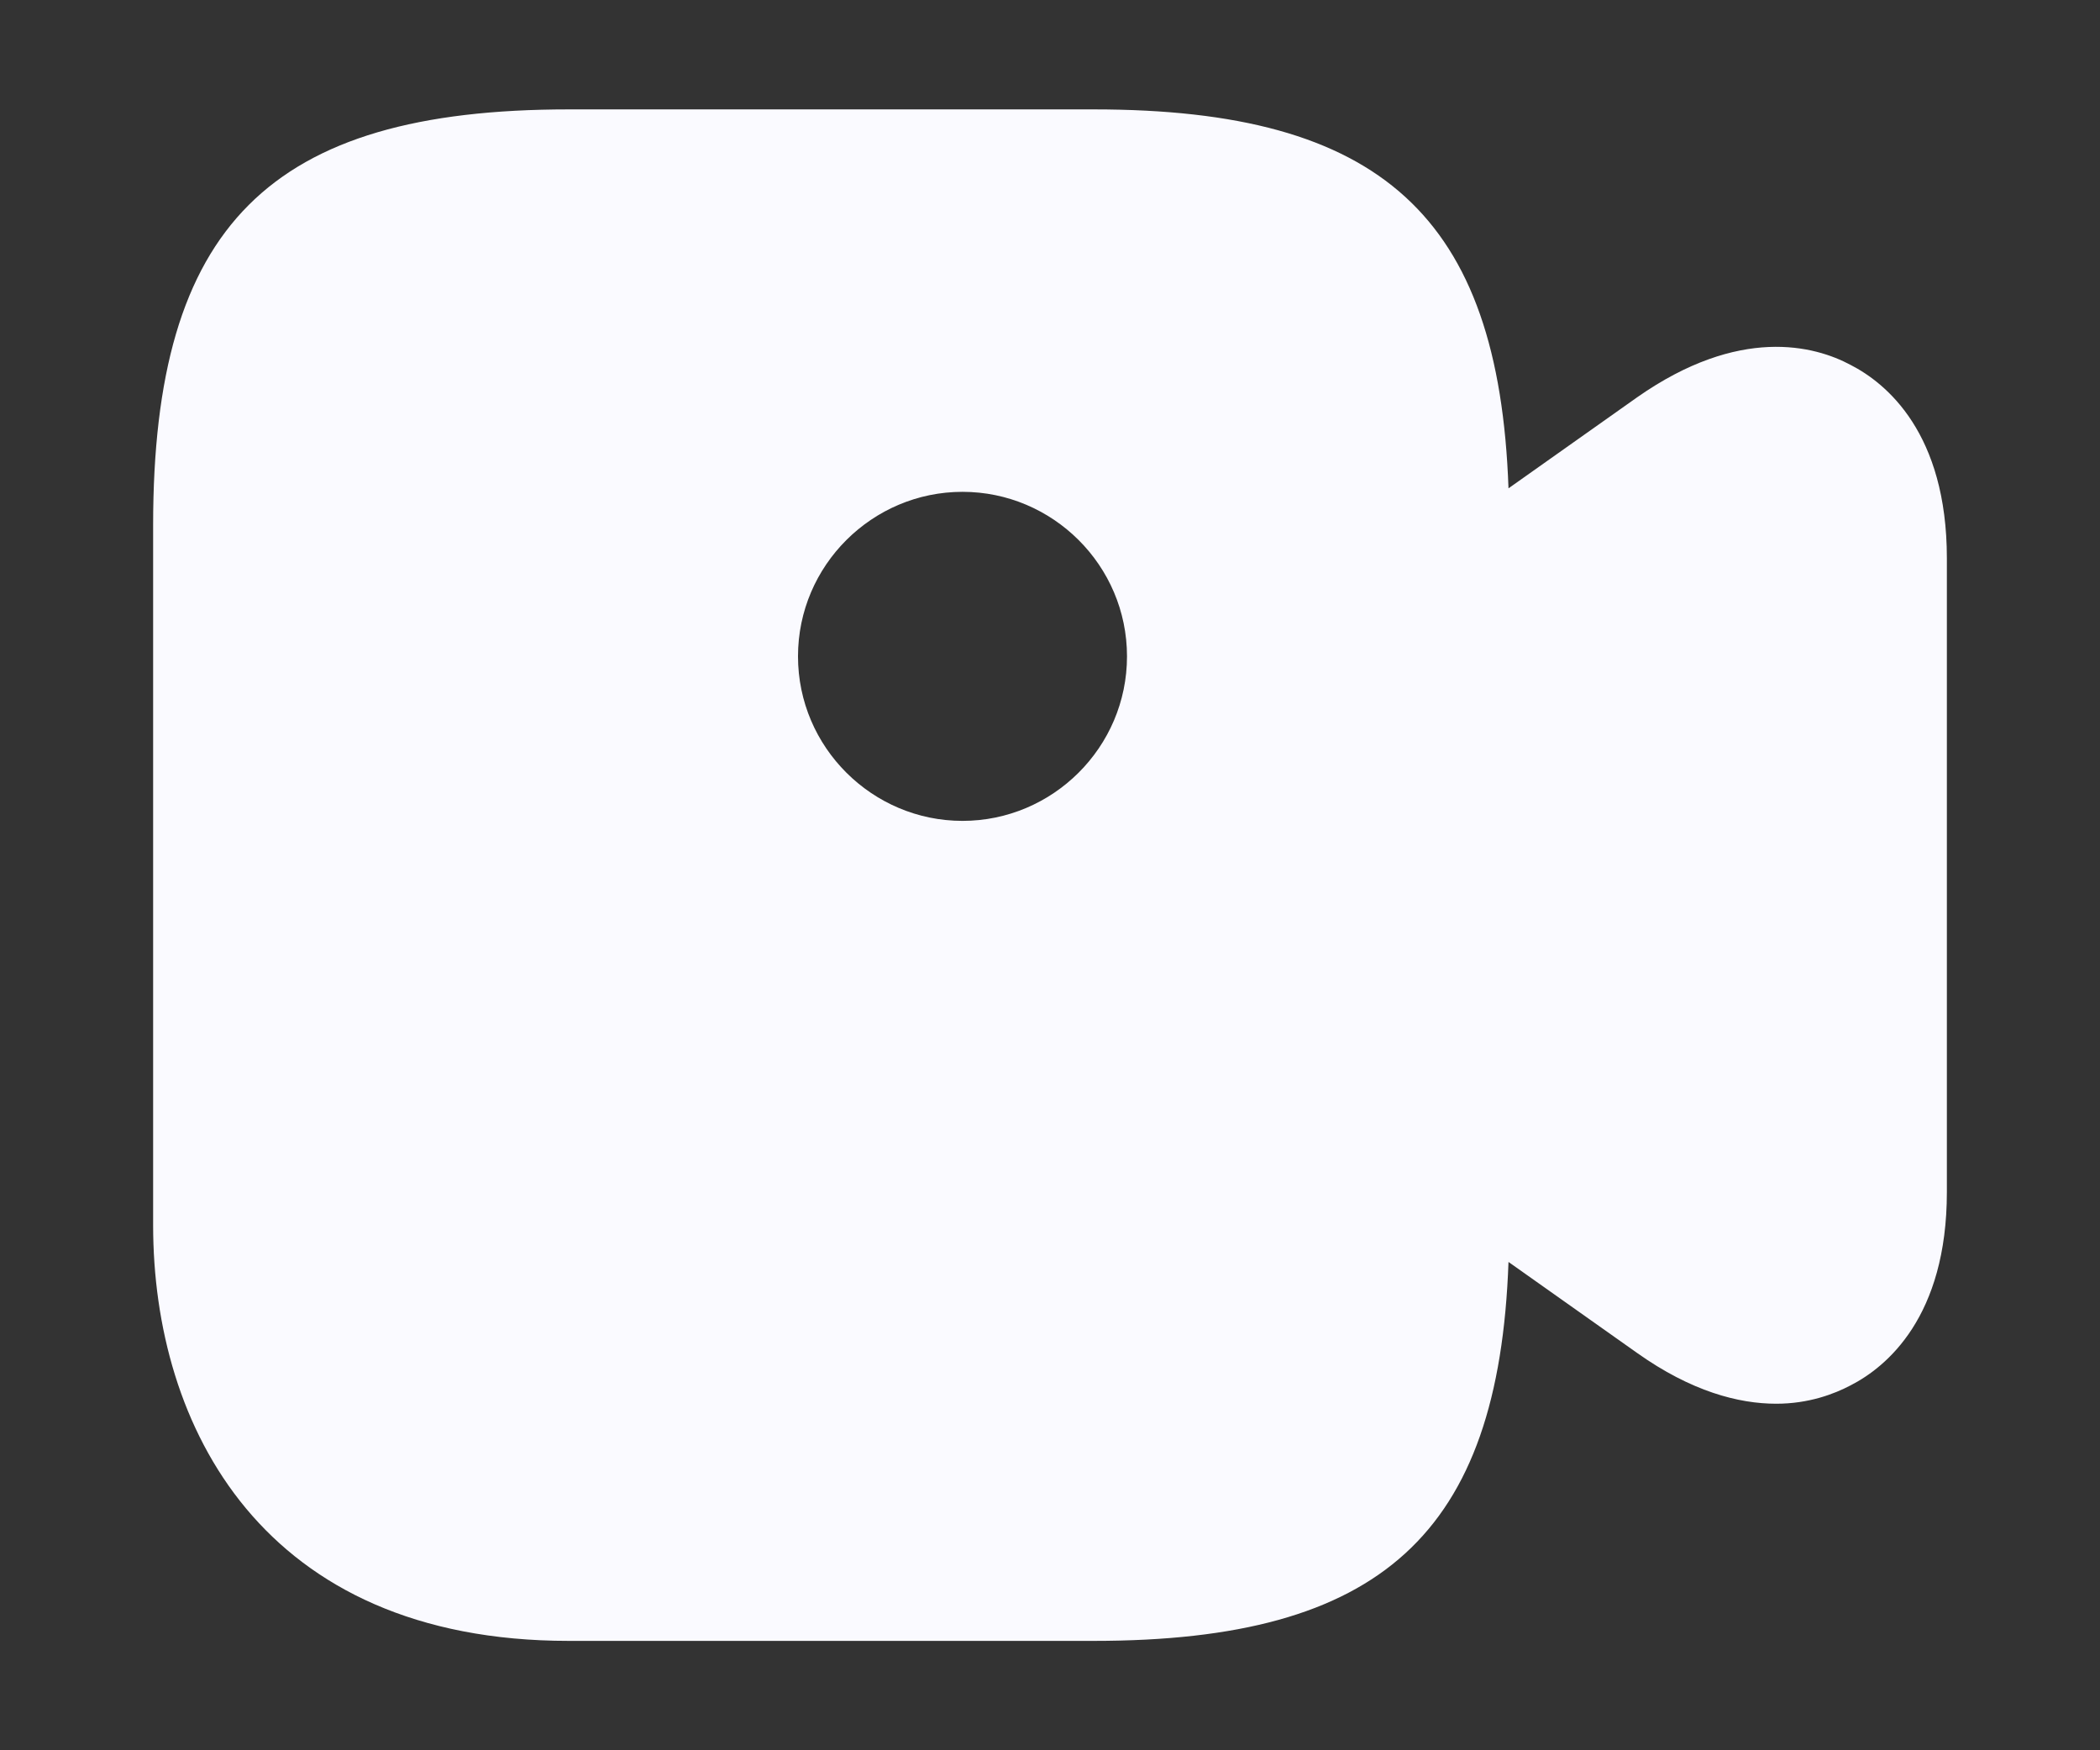 <svg width="12" height="10" viewBox="0 0 12 10" fill="none" xmlns="http://www.w3.org/2000/svg">
<rect x="0" y="0" width="12" height="10" fill="#333333" stroke="none"/>
<path d="M10.575 2.085C10.37 1.975 9.94 1.86 9.355 2.27L8.62 2.79C8.565 1.235 7.89 0.625 6.25 0.625H3.25C1.54 0.625 0.875 1.29 0.875 3V7C0.875 8.15 1.5 9.375 3.25 9.375H6.25C7.89 9.375 8.565 8.765 8.62 7.21L9.355 7.73C9.665 7.95 9.935 8.02 10.15 8.02C10.335 8.02 10.48 7.965 10.575 7.915C10.78 7.81 11.125 7.525 11.125 6.81V3.19C11.125 2.475 10.78 2.19 10.575 2.085ZM5.5 4.69C4.985 4.69 4.56 4.27 4.56 3.75C4.56 3.23 4.985 2.81 5.5 2.81C6.015 2.81 6.44 3.23 6.44 3.75C6.44 4.27 6.015 4.69 5.5 4.69Z" fill="#FAFAFF"/>
</svg>
